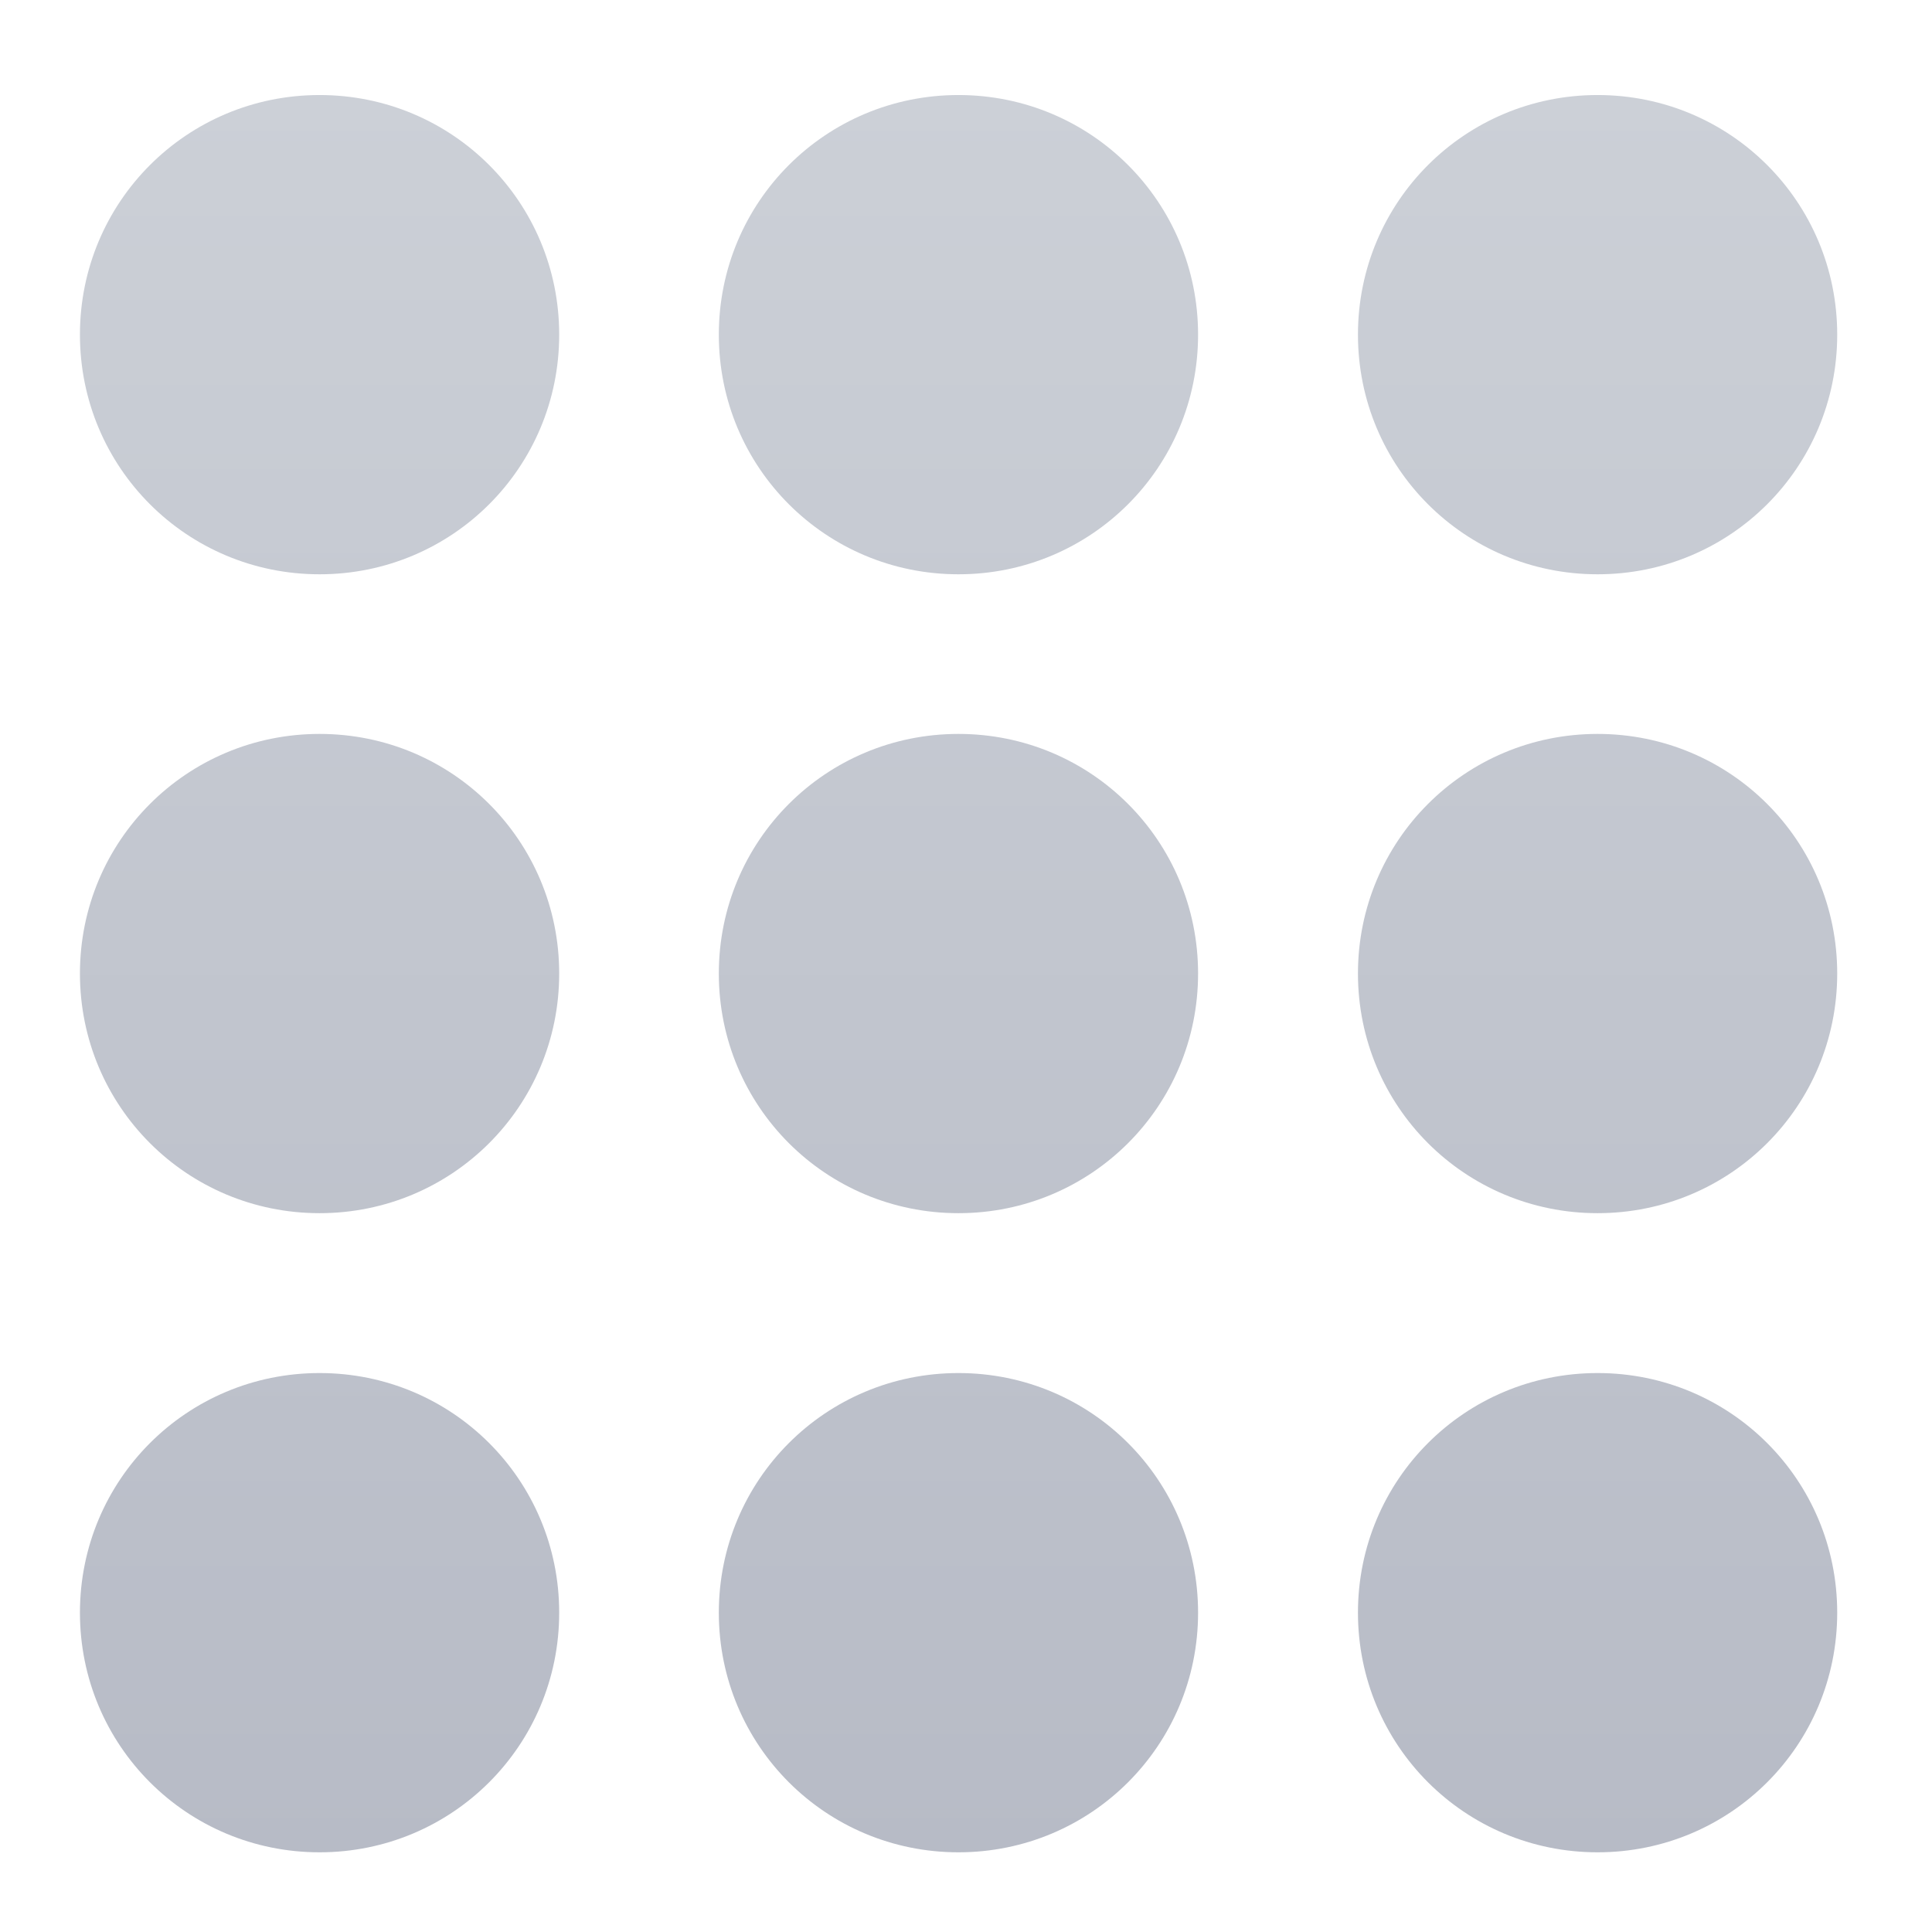 <?xml version="1.0" encoding="UTF-8"?>
<svg xmlns="http://www.w3.org/2000/svg" xmlns:xlink="http://www.w3.org/1999/xlink" width="32pt" height="32pt" viewBox="0 0 32 32" version="1.1">
<defs>
<linearGradient id="linear0" gradientUnits="userSpaceOnUse" x1="254" y1="275.833" x2="254" y2="-189.833" gradientTransform="matrix(0.063,0,0,0.063,0,13.439)">
<stop offset="0" style="stop-color:rgb(71.765%,73.333%,77.647%);stop-opacity:1;"/>
<stop offset="1" style="stop-color:rgb(80%,81.569%,84.314%);stop-opacity:1;"/>
</linearGradient>
</defs>
<g id="surface1">
<path style=" stroke:none;fill-rule:nonzero;fill:url(#linear0);" d="M 5.293 1.574 C 3.094 1.574 1.324 3.344 1.324 5.543 C 1.324 7.742 3.094 9.512 5.293 9.512 C 7.492 9.512 9.262 7.742 9.262 5.543 C 9.262 3.344 7.492 1.574 5.293 1.574 Z M 15.875 1.574 C 13.676 1.574 11.906 3.344 11.906 5.543 C 11.906 7.742 13.676 9.512 15.875 9.512 C 18.074 9.512 19.844 7.742 19.844 5.543 C 19.844 3.344 18.074 1.574 15.875 1.574 Z M 26.461 1.574 C 24.262 1.574 22.492 3.344 22.492 5.543 C 22.492 7.742 24.262 9.512 26.461 9.512 C 28.66 9.512 30.43 7.742 30.43 5.543 C 30.43 3.344 28.66 1.574 26.461 1.574 Z M 5.293 12.156 C 3.094 12.156 1.324 13.926 1.324 16.125 C 1.324 18.324 3.094 20.094 5.293 20.094 C 7.492 20.094 9.262 18.324 9.262 16.125 C 9.262 13.926 7.492 12.156 5.293 12.156 Z M 15.875 12.156 C 13.676 12.156 11.906 13.926 11.906 16.125 C 11.906 18.324 13.676 20.094 15.875 20.094 C 18.074 20.094 19.844 18.324 19.844 16.125 C 19.844 13.926 18.074 12.156 15.875 12.156 Z M 26.461 12.156 C 24.262 12.156 22.492 13.926 22.492 16.125 C 22.492 18.324 24.262 20.094 26.461 20.094 C 28.66 20.094 30.43 18.324 30.43 16.125 C 30.43 13.926 28.66 12.156 26.461 12.156 Z M 5.293 22.742 C 3.094 22.742 1.324 24.512 1.324 26.711 C 1.324 28.91 3.094 30.68 5.293 30.68 C 7.492 30.68 9.262 28.91 9.262 26.711 C 9.262 24.512 7.492 22.742 5.293 22.742 Z M 15.875 22.742 C 13.676 22.742 11.906 24.512 11.906 26.711 C 11.906 28.91 13.676 30.68 15.875 30.68 C 18.074 30.68 19.844 28.91 19.844 26.711 C 19.844 24.512 18.074 22.742 15.875 22.742 Z M 26.461 22.742 C 24.262 22.742 22.492 24.512 22.492 26.711 C 22.492 28.91 24.262 30.68 26.461 30.68 C 28.66 30.68 30.43 28.91 30.43 26.711 C 30.43 24.512 28.66 22.742 26.461 22.742 Z M 26.461 22.742 "/>
</g>
</svg>
